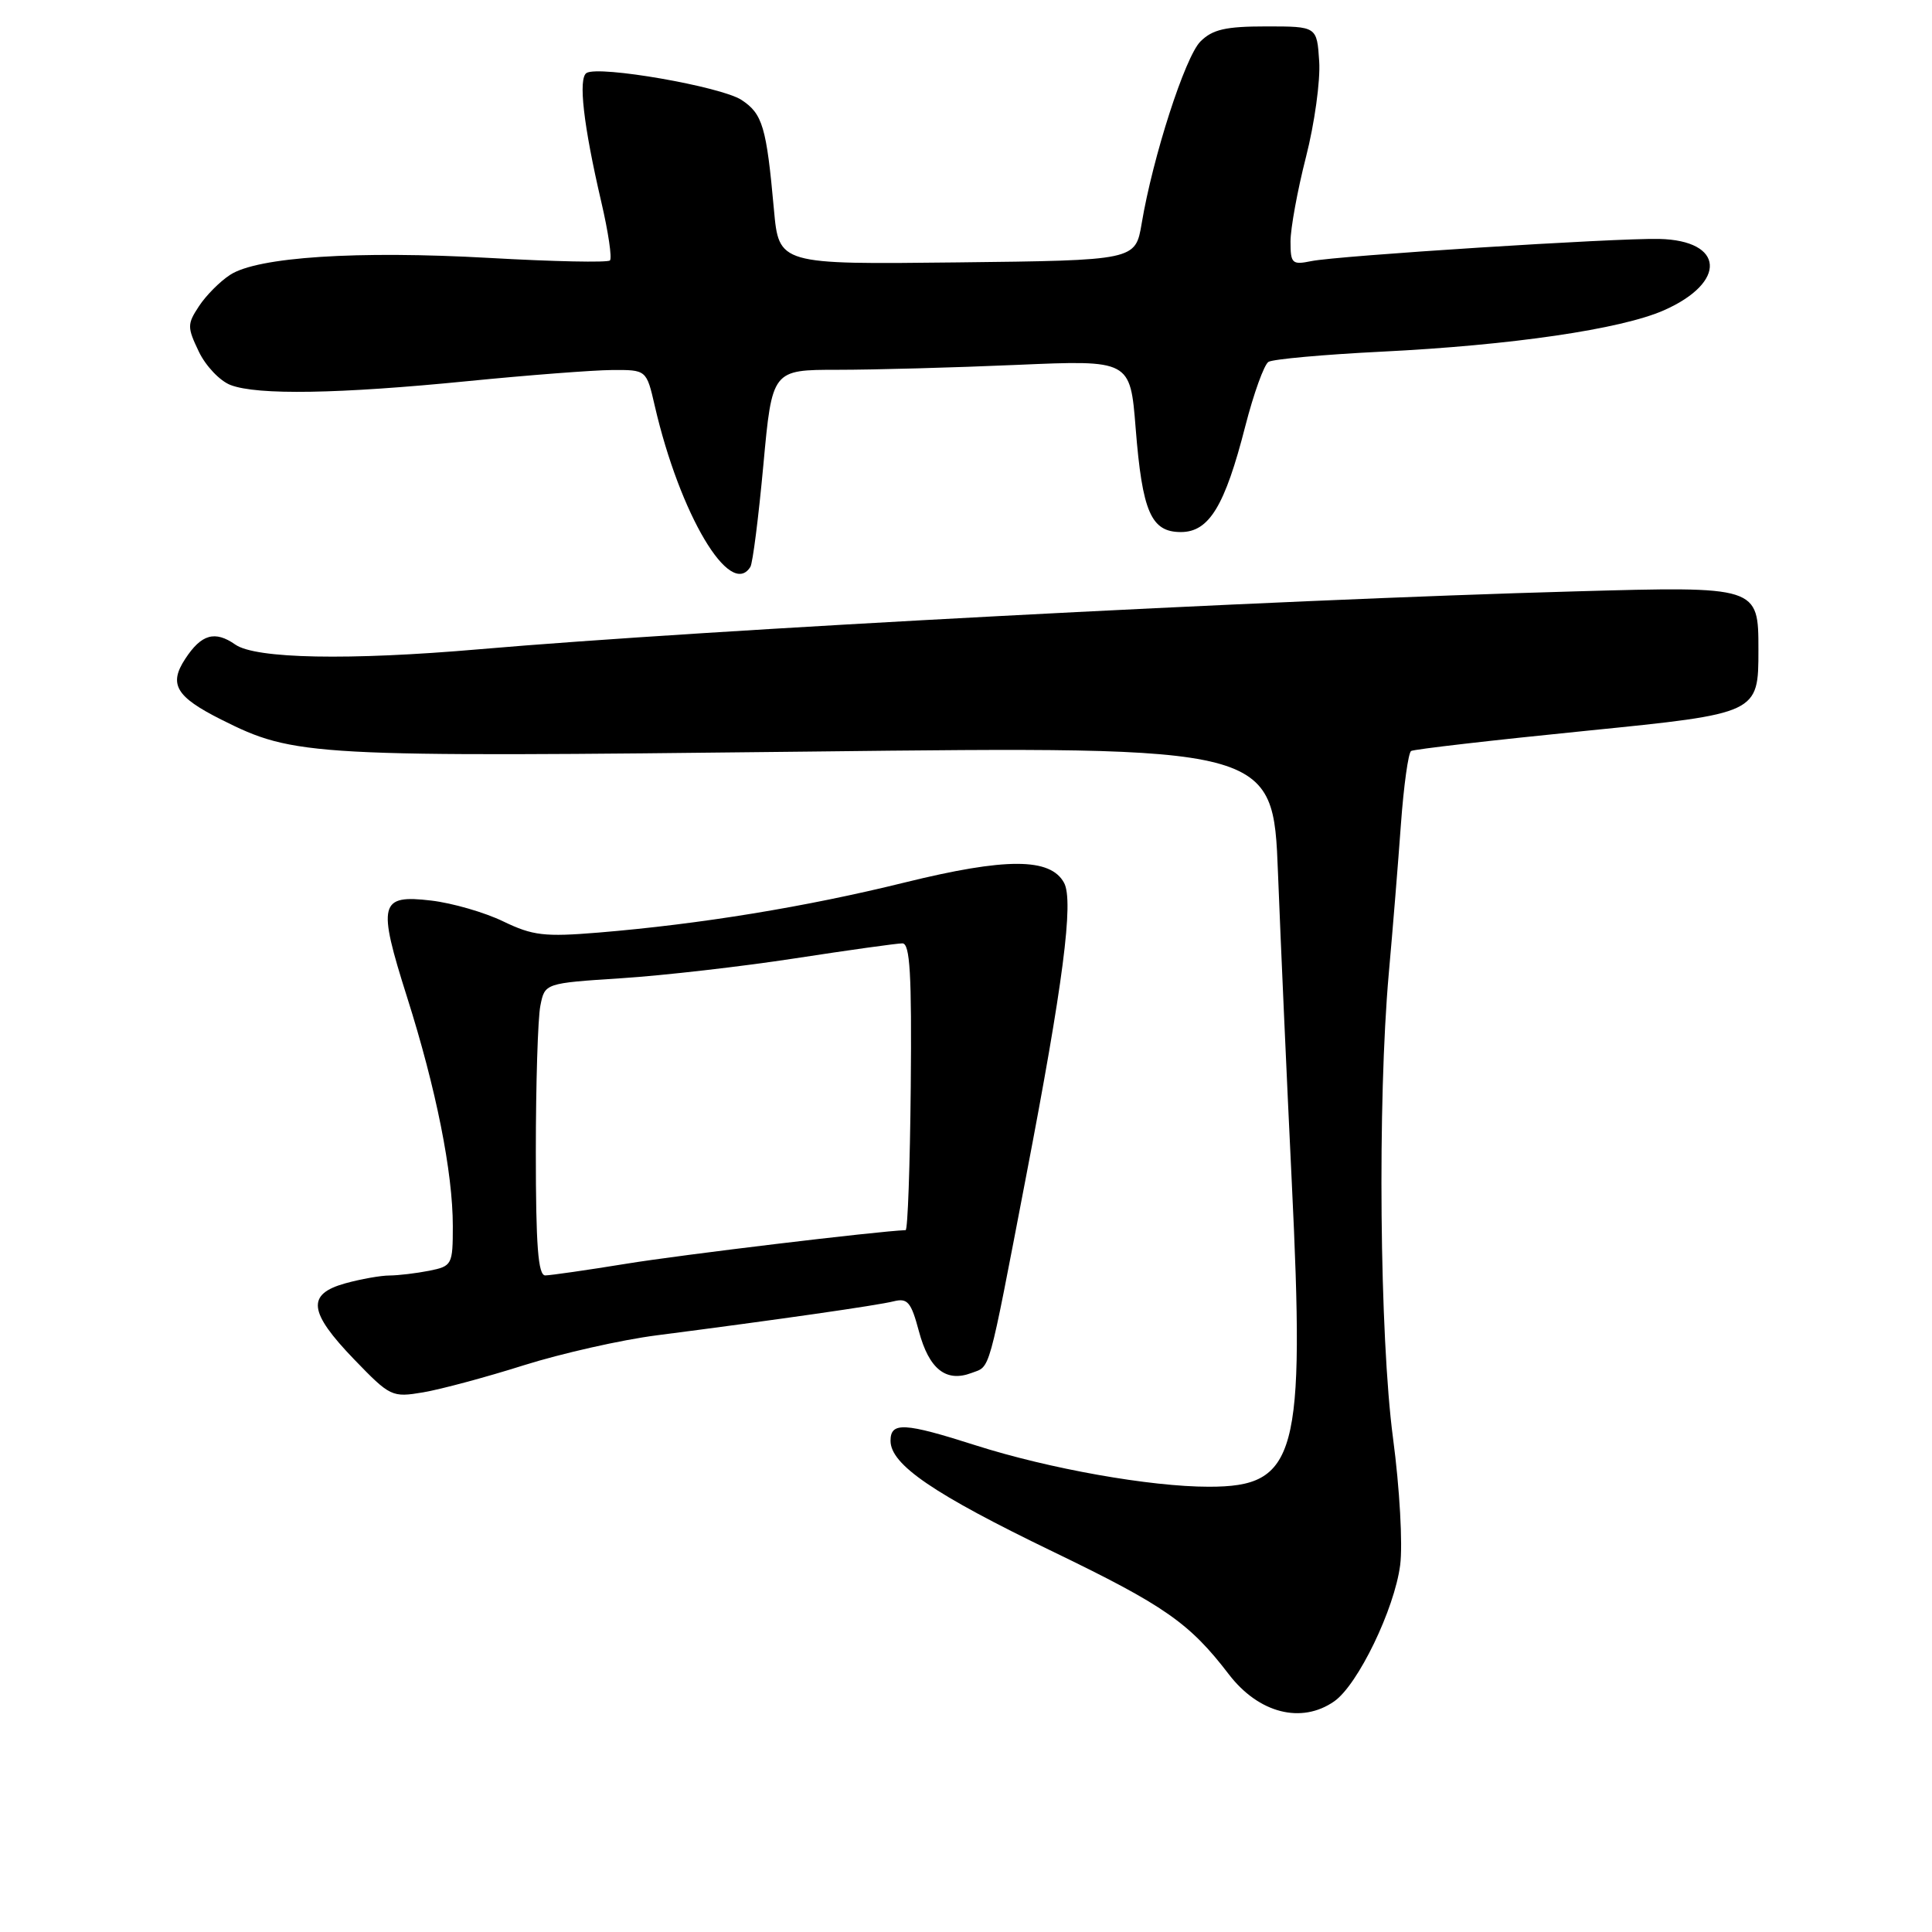 <?xml version="1.0" encoding="UTF-8" standalone="no"?>
<!DOCTYPE svg PUBLIC "-//W3C//DTD SVG 1.1//EN" "http://www.w3.org/Graphics/SVG/1.1/DTD/svg11.dtd" >
<svg xmlns="http://www.w3.org/2000/svg" xmlns:xlink="http://www.w3.org/1999/xlink" version="1.1" viewBox="0 0 256 256">
 <g >
 <path fill="currentColor"
d=" M 176.80 225.43 C 179.93 223.24 184.77 213.23 185.53 207.38 C 185.88 204.66 185.47 197.22 184.58 190.54 C 182.80 177.10 182.52 145.88 184.02 129.00 C 184.54 123.22 185.26 114.32 185.63 109.21 C 186.00 104.11 186.61 99.74 186.98 99.51 C 187.35 99.28 197.86 98.07 210.33 96.82 C 233.00 94.54 233.00 94.54 233.00 86.11 C 233.00 77.68 233.00 77.68 208.75 78.36 C 168.47 79.47 93.45 83.44 63.50 86.03 C 46.23 87.53 33.86 87.29 31.18 85.41 C 28.48 83.52 26.68 84.03 24.54 87.31 C 22.33 90.67 23.31 92.33 29.30 95.34 C 39.07 100.24 40.90 100.34 107.09 99.59 C 168.69 98.88 168.69 98.88 169.34 115.69 C 169.70 124.94 170.52 143.30 171.16 156.50 C 172.94 193.00 171.86 197.00 160.18 197.00 C 152.41 197.00 139.02 194.62 129.30 191.52 C 119.82 188.49 118.00 188.39 118.00 190.91 C 118.00 194.07 123.70 197.96 139.56 205.62 C 154.30 212.74 157.62 215.05 162.83 221.86 C 166.79 227.02 172.45 228.47 176.80 225.43 Z  M 69.42 180.90 C 74.42 179.33 82.33 177.54 87.00 176.94 C 103.11 174.86 116.29 172.97 118.42 172.43 C 120.26 171.97 120.73 172.53 121.76 176.40 C 123.10 181.41 125.35 183.20 128.72 181.93 C 131.28 180.96 130.84 182.56 135.94 156.00 C 140.87 130.38 142.29 119.41 141.00 116.99 C 139.20 113.64 133.29 113.63 119.90 116.93 C 106.78 120.17 92.82 122.45 79.32 123.57 C 72.14 124.16 70.60 123.98 66.68 122.09 C 64.23 120.90 59.94 119.66 57.14 119.33 C 50.28 118.52 49.99 119.67 53.94 132.13 C 57.79 144.27 60.00 155.33 60.00 162.46 C 60.00 167.58 59.90 167.77 56.88 168.38 C 55.16 168.72 52.79 169.00 51.62 169.01 C 50.46 169.01 47.81 169.48 45.75 170.05 C 40.60 171.48 40.87 173.84 46.91 180.11 C 51.71 185.08 51.93 185.19 56.09 184.49 C 58.43 184.09 64.43 182.48 69.42 180.90 Z  M 99.43 75.11 C 99.74 74.62 100.51 68.54 101.15 61.61 C 102.31 49.00 102.31 49.00 110.99 49.00 C 115.77 49.00 126.45 48.71 134.72 48.35 C 149.76 47.70 149.76 47.70 150.48 56.73 C 151.36 67.83 152.52 70.50 156.47 70.50 C 160.21 70.50 162.30 67.06 165.01 56.46 C 166.12 52.14 167.50 48.31 168.08 47.95 C 168.67 47.59 175.39 46.98 183.02 46.60 C 200.28 45.75 214.82 43.62 220.49 41.11 C 228.88 37.40 228.50 31.85 219.84 31.66 C 214.09 31.53 177.26 33.88 173.75 34.60 C 171.21 35.12 171.00 34.92 171.00 32.00 C 171.00 30.26 171.92 25.22 173.05 20.80 C 174.18 16.39 174.97 10.69 174.80 8.14 C 174.50 3.50 174.50 3.50 167.78 3.50 C 162.39 3.50 160.66 3.90 159.06 5.50 C 157.03 7.54 152.76 20.77 151.28 29.60 C 150.45 34.50 150.45 34.50 126.83 34.77 C 103.21 35.04 103.21 35.04 102.55 27.77 C 101.56 16.80 101.05 15.08 98.25 13.24 C 95.54 11.47 79.37 8.65 77.72 9.67 C 76.60 10.37 77.30 16.56 79.67 26.74 C 80.60 30.72 81.12 34.22 80.82 34.51 C 80.52 34.81 73.35 34.66 64.89 34.18 C 47.32 33.19 34.10 34.05 30.49 36.42 C 29.13 37.30 27.28 39.17 26.36 40.58 C 24.80 42.95 24.80 43.36 26.34 46.58 C 27.25 48.49 29.15 50.49 30.56 51.02 C 34.12 52.38 44.91 52.20 62.00 50.50 C 69.97 49.71 78.56 49.05 81.08 49.03 C 85.66 49.00 85.66 49.00 86.76 53.78 C 90.08 68.17 96.77 79.42 99.43 75.11 Z  M 71.00 152.62 C 71.00 143.62 71.27 134.91 71.60 133.27 C 72.19 130.28 72.19 130.28 82.35 129.62 C 87.93 129.26 98.30 128.07 105.39 126.98 C 112.48 125.89 118.86 125.00 119.57 125.00 C 120.58 125.00 120.82 129.05 120.68 143.99 C 120.58 154.44 120.28 162.99 120.00 163.00 C 116.29 163.14 90.20 166.27 83.00 167.45 C 77.78 168.30 72.94 168.99 72.25 169.00 C 71.30 169.00 71.00 165.06 71.00 152.62 Z "/>
</g>
</svg>